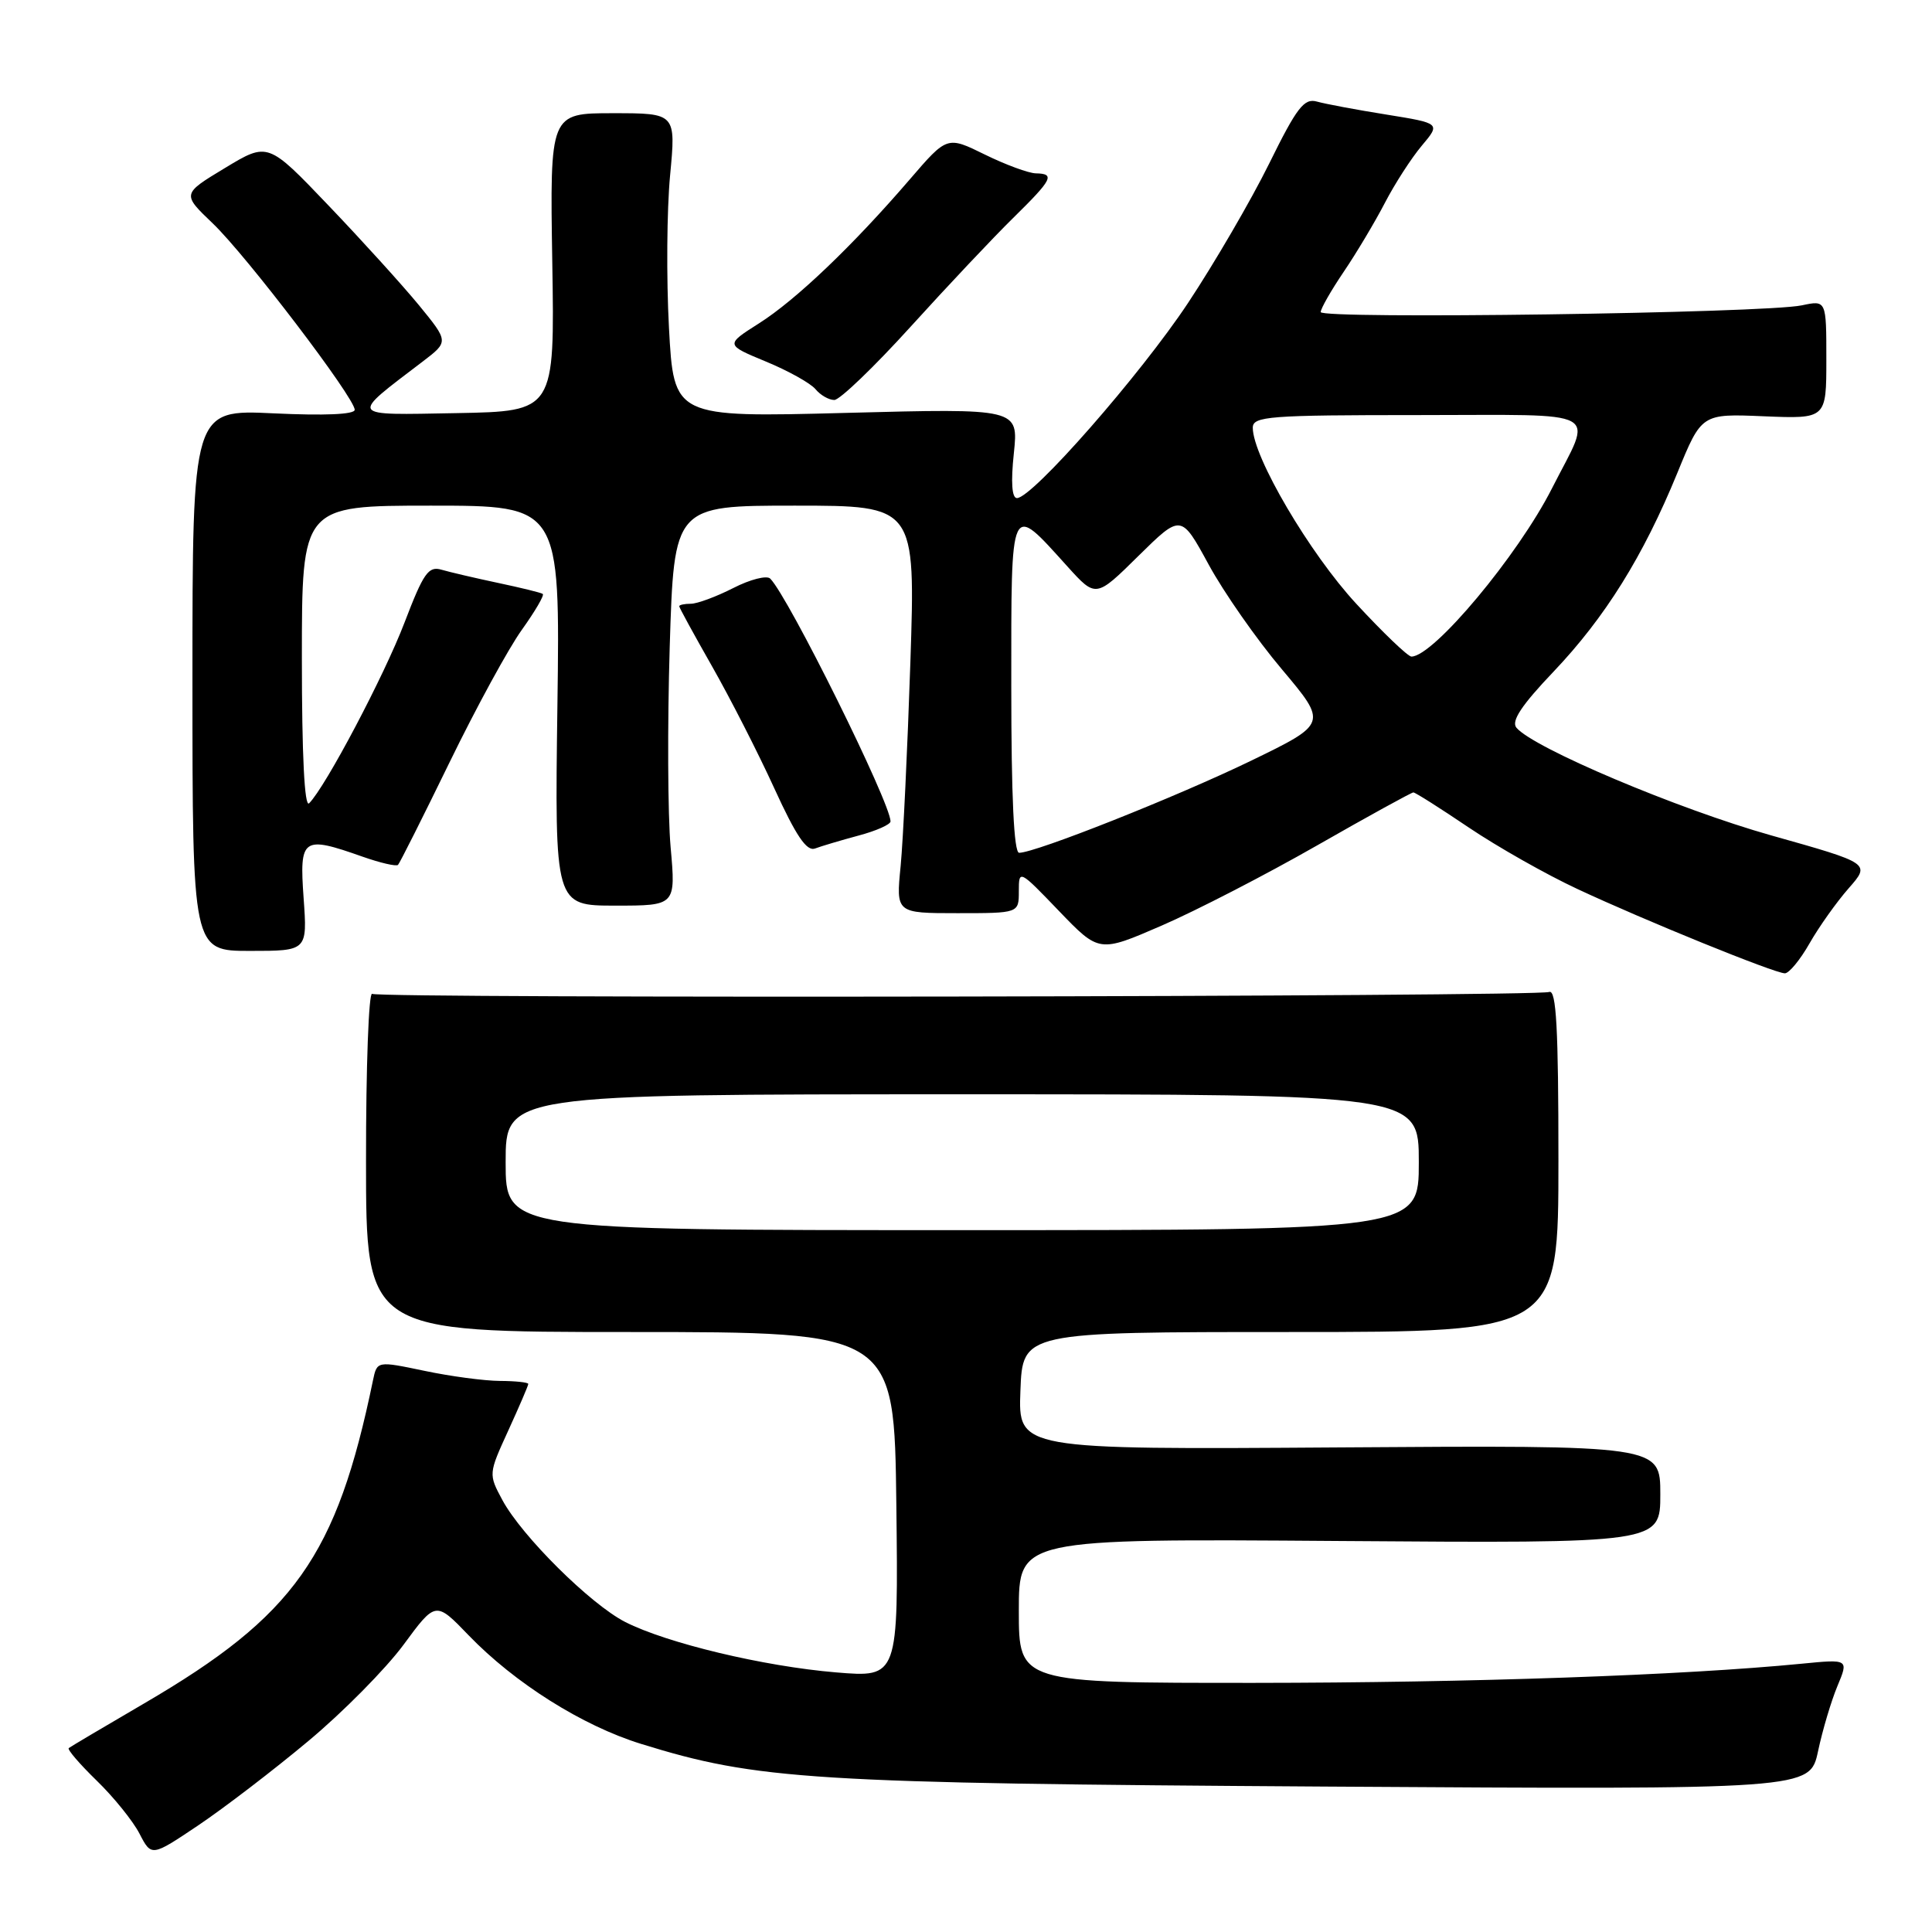 <?xml version="1.0" encoding="UTF-8" standalone="no"?>
<!DOCTYPE svg PUBLIC "-//W3C//DTD SVG 1.1//EN" "http://www.w3.org/Graphics/SVG/1.1/DTD/svg11.dtd" >
<svg xmlns="http://www.w3.org/2000/svg" xmlns:xlink="http://www.w3.org/1999/xlink" version="1.1" viewBox="0 0 256 256">
 <g >
 <path fill="currentColor"
d=" M 40.85 230.70 C 45.45 226.87 51.12 221.12 53.47 217.94 C 57.73 212.15 57.73 212.15 62.11 216.70 C 68.21 223.02 77.15 228.66 84.93 231.07 C 100.38 235.86 107.48 236.30 175.65 236.73 C 239.81 237.13 239.81 237.13 240.90 232.05 C 241.49 229.26 242.65 225.37 243.47 223.41 C 244.96 219.84 244.96 219.84 238.73 220.45 C 222.98 221.99 194.88 222.97 166.25 222.99 C 135.00 223.00 135.00 223.00 135.00 213.44 C 135.00 203.88 135.00 203.88 177.50 204.19 C 220.00 204.50 220.00 204.50 220.00 198.00 C 220.00 191.50 220.00 191.50 177.46 191.79 C 134.91 192.08 134.91 192.08 135.21 184.29 C 135.50 176.50 135.50 176.50 171.00 176.50 C 206.50 176.50 206.50 176.50 206.50 153.74 C 206.50 136.27 206.22 131.09 205.28 131.44 C 203.62 132.08 50.34 132.33 49.31 131.69 C 48.86 131.41 48.49 141.38 48.50 153.84 C 48.50 176.50 48.50 176.50 83.50 176.50 C 118.50 176.50 118.50 176.50 118.77 199.40 C 119.04 222.29 119.04 222.29 110.77 221.60 C 101.19 220.80 88.36 217.73 82.84 214.92 C 78.23 212.56 69.15 203.55 66.57 198.77 C 64.72 195.32 64.72 195.30 67.36 189.53 C 68.81 186.36 70.00 183.59 70.00 183.38 C 70.00 183.17 68.31 182.99 66.25 182.98 C 64.19 182.97 59.68 182.37 56.23 181.64 C 49.96 180.33 49.96 180.33 49.42 182.91 C 44.61 206.20 39.03 214.08 19.12 225.70 C 13.83 228.79 9.32 231.46 9.11 231.63 C 8.89 231.81 10.55 233.74 12.80 235.93 C 15.05 238.11 17.61 241.28 18.48 242.96 C 20.07 246.03 20.07 246.03 26.28 241.86 C 29.70 239.56 36.26 234.54 40.85 230.70 Z  M 239.78 124.99 C 241.03 122.80 243.36 119.52 244.96 117.70 C 247.86 114.40 247.86 114.40 234.68 110.69 C 222.31 107.20 203.16 99.10 200.93 96.42 C 200.22 95.55 201.61 93.45 205.85 89.00 C 212.69 81.80 217.72 73.74 222.26 62.66 C 225.47 54.81 225.47 54.81 233.73 55.16 C 242.00 55.50 242.00 55.50 242.00 47.64 C 242.00 39.77 242.00 39.77 238.75 40.46 C 233.83 41.50 175.00 42.32 175.00 41.35 C 175.01 40.88 176.38 38.48 178.06 36.00 C 179.74 33.52 182.18 29.43 183.50 26.89 C 184.81 24.36 187.01 20.95 188.39 19.31 C 190.89 16.34 190.89 16.34 183.70 15.18 C 179.74 14.55 175.60 13.77 174.50 13.46 C 172.80 12.98 171.84 14.23 168.16 21.70 C 165.77 26.54 160.93 34.85 157.41 40.16 C 151.11 49.66 136.79 66.00 134.75 66.00 C 134.08 66.00 133.93 63.90 134.34 60.06 C 134.96 54.11 134.96 54.11 112.12 54.71 C 89.28 55.31 89.28 55.31 88.64 43.40 C 88.29 36.86 88.36 27.79 88.79 23.25 C 89.57 15.00 89.57 15.00 81.22 15.00 C 72.86 15.00 72.86 15.00 73.18 34.75 C 73.50 54.50 73.50 54.50 60.50 54.74 C 46.02 55.00 46.24 55.35 56.03 47.89 C 59.46 45.27 59.46 45.27 55.52 40.45 C 53.34 37.80 47.95 31.85 43.53 27.23 C 35.50 18.82 35.50 18.82 29.81 22.26 C 24.11 25.70 24.11 25.70 28.19 29.60 C 32.64 33.85 47.00 52.71 47.00 54.30 C 47.00 54.92 43.00 55.09 36.25 54.77 C 25.50 54.26 25.50 54.26 25.50 90.13 C 25.50 126.00 25.50 126.00 33.12 126.00 C 40.73 126.00 40.73 126.00 40.23 119.00 C 39.66 110.99 40.07 110.70 48.03 113.51 C 50.39 114.34 52.50 114.83 52.74 114.60 C 52.97 114.36 56.04 108.26 59.56 101.03 C 63.08 93.80 67.39 85.89 69.15 83.45 C 70.90 81.00 72.15 78.87 71.92 78.70 C 71.69 78.53 69.03 77.88 66.00 77.24 C 62.98 76.60 59.60 75.81 58.50 75.49 C 56.77 74.98 56.11 75.93 53.61 82.47 C 50.92 89.52 43.14 104.26 40.96 106.44 C 40.35 107.05 40.00 100.12 40.00 87.20 C 40.00 67.00 40.00 67.00 57.11 67.00 C 74.22 67.00 74.22 67.00 73.86 93.50 C 73.50 120.00 73.50 120.00 81.53 120.00 C 89.55 120.00 89.55 120.00 88.86 112.25 C 88.48 107.99 88.43 96.06 88.74 85.75 C 89.32 67.00 89.32 67.00 105.31 67.00 C 121.31 67.00 121.31 67.00 120.63 87.75 C 120.25 99.16 119.67 111.31 119.34 114.75 C 118.72 121.00 118.72 121.00 126.86 121.00 C 135.00 121.00 135.00 121.00 135.00 118.09 C 135.00 115.20 135.05 115.22 140.32 120.71 C 145.64 126.24 145.64 126.24 153.92 122.65 C 158.47 120.68 167.74 115.90 174.51 112.03 C 181.28 108.16 187.03 105.00 187.28 105.00 C 187.53 105.00 190.83 107.09 194.62 109.65 C 198.40 112.20 204.88 115.87 209.00 117.79 C 217.96 121.98 235.09 128.94 236.50 128.97 C 237.05 128.98 238.53 127.19 239.78 124.99 Z  M 113.75 110.72 C 116.09 110.10 118.00 109.25 118.00 108.84 C 118.00 106.39 104.49 79.11 102.06 76.67 C 101.61 76.21 99.40 76.77 97.16 77.92 C 94.92 79.06 92.39 80.00 91.54 80.00 C 90.69 80.00 90.00 80.15 90.00 80.33 C 90.00 80.51 91.96 84.09 94.35 88.29 C 96.74 92.49 100.46 99.77 102.60 104.46 C 105.49 110.78 106.89 112.85 108.00 112.43 C 108.83 112.12 111.41 111.35 113.75 110.72 Z  M 120.68 43.27 C 125.53 37.92 131.64 31.44 134.25 28.88 C 139.47 23.75 139.84 23.02 137.25 22.97 C 136.29 22.95 133.25 21.83 130.50 20.48 C 125.50 18.02 125.50 18.02 120.56 23.76 C 112.98 32.57 105.45 39.76 100.55 42.86 C 96.11 45.68 96.11 45.68 101.49 47.91 C 104.45 49.13 107.40 50.78 108.06 51.57 C 108.71 52.36 109.83 53.00 110.55 53.00 C 111.27 53.00 115.83 48.62 120.68 43.27 Z  M 67.00 154.00 C 67.00 145.00 67.00 145.00 127.50 145.00 C 188.00 145.00 188.00 145.00 188.00 154.00 C 188.00 163.00 188.00 163.00 127.50 163.00 C 67.00 163.00 67.00 163.00 67.00 154.00 Z  M 134.00 90.96 C 134.00 66.05 133.76 66.57 141.44 75.06 C 145.21 79.23 145.21 79.23 150.85 73.66 C 156.50 68.10 156.50 68.10 160.15 74.80 C 162.15 78.48 166.52 84.74 169.86 88.69 C 175.91 95.88 175.91 95.88 165.71 100.83 C 155.90 105.58 137.21 113.00 135.04 113.00 C 134.35 113.00 134.00 105.60 134.00 90.96 Z  M 179.72 80.01 C 173.55 73.35 166.00 60.51 166.00 56.68 C 166.00 55.16 168.09 55.00 187.98 55.00 C 212.91 55.00 211.08 54.00 205.65 64.70 C 201.15 73.59 189.94 87.00 187.02 87.00 C 186.56 87.00 183.28 83.86 179.72 80.01 Z "/>
</g>
</svg>